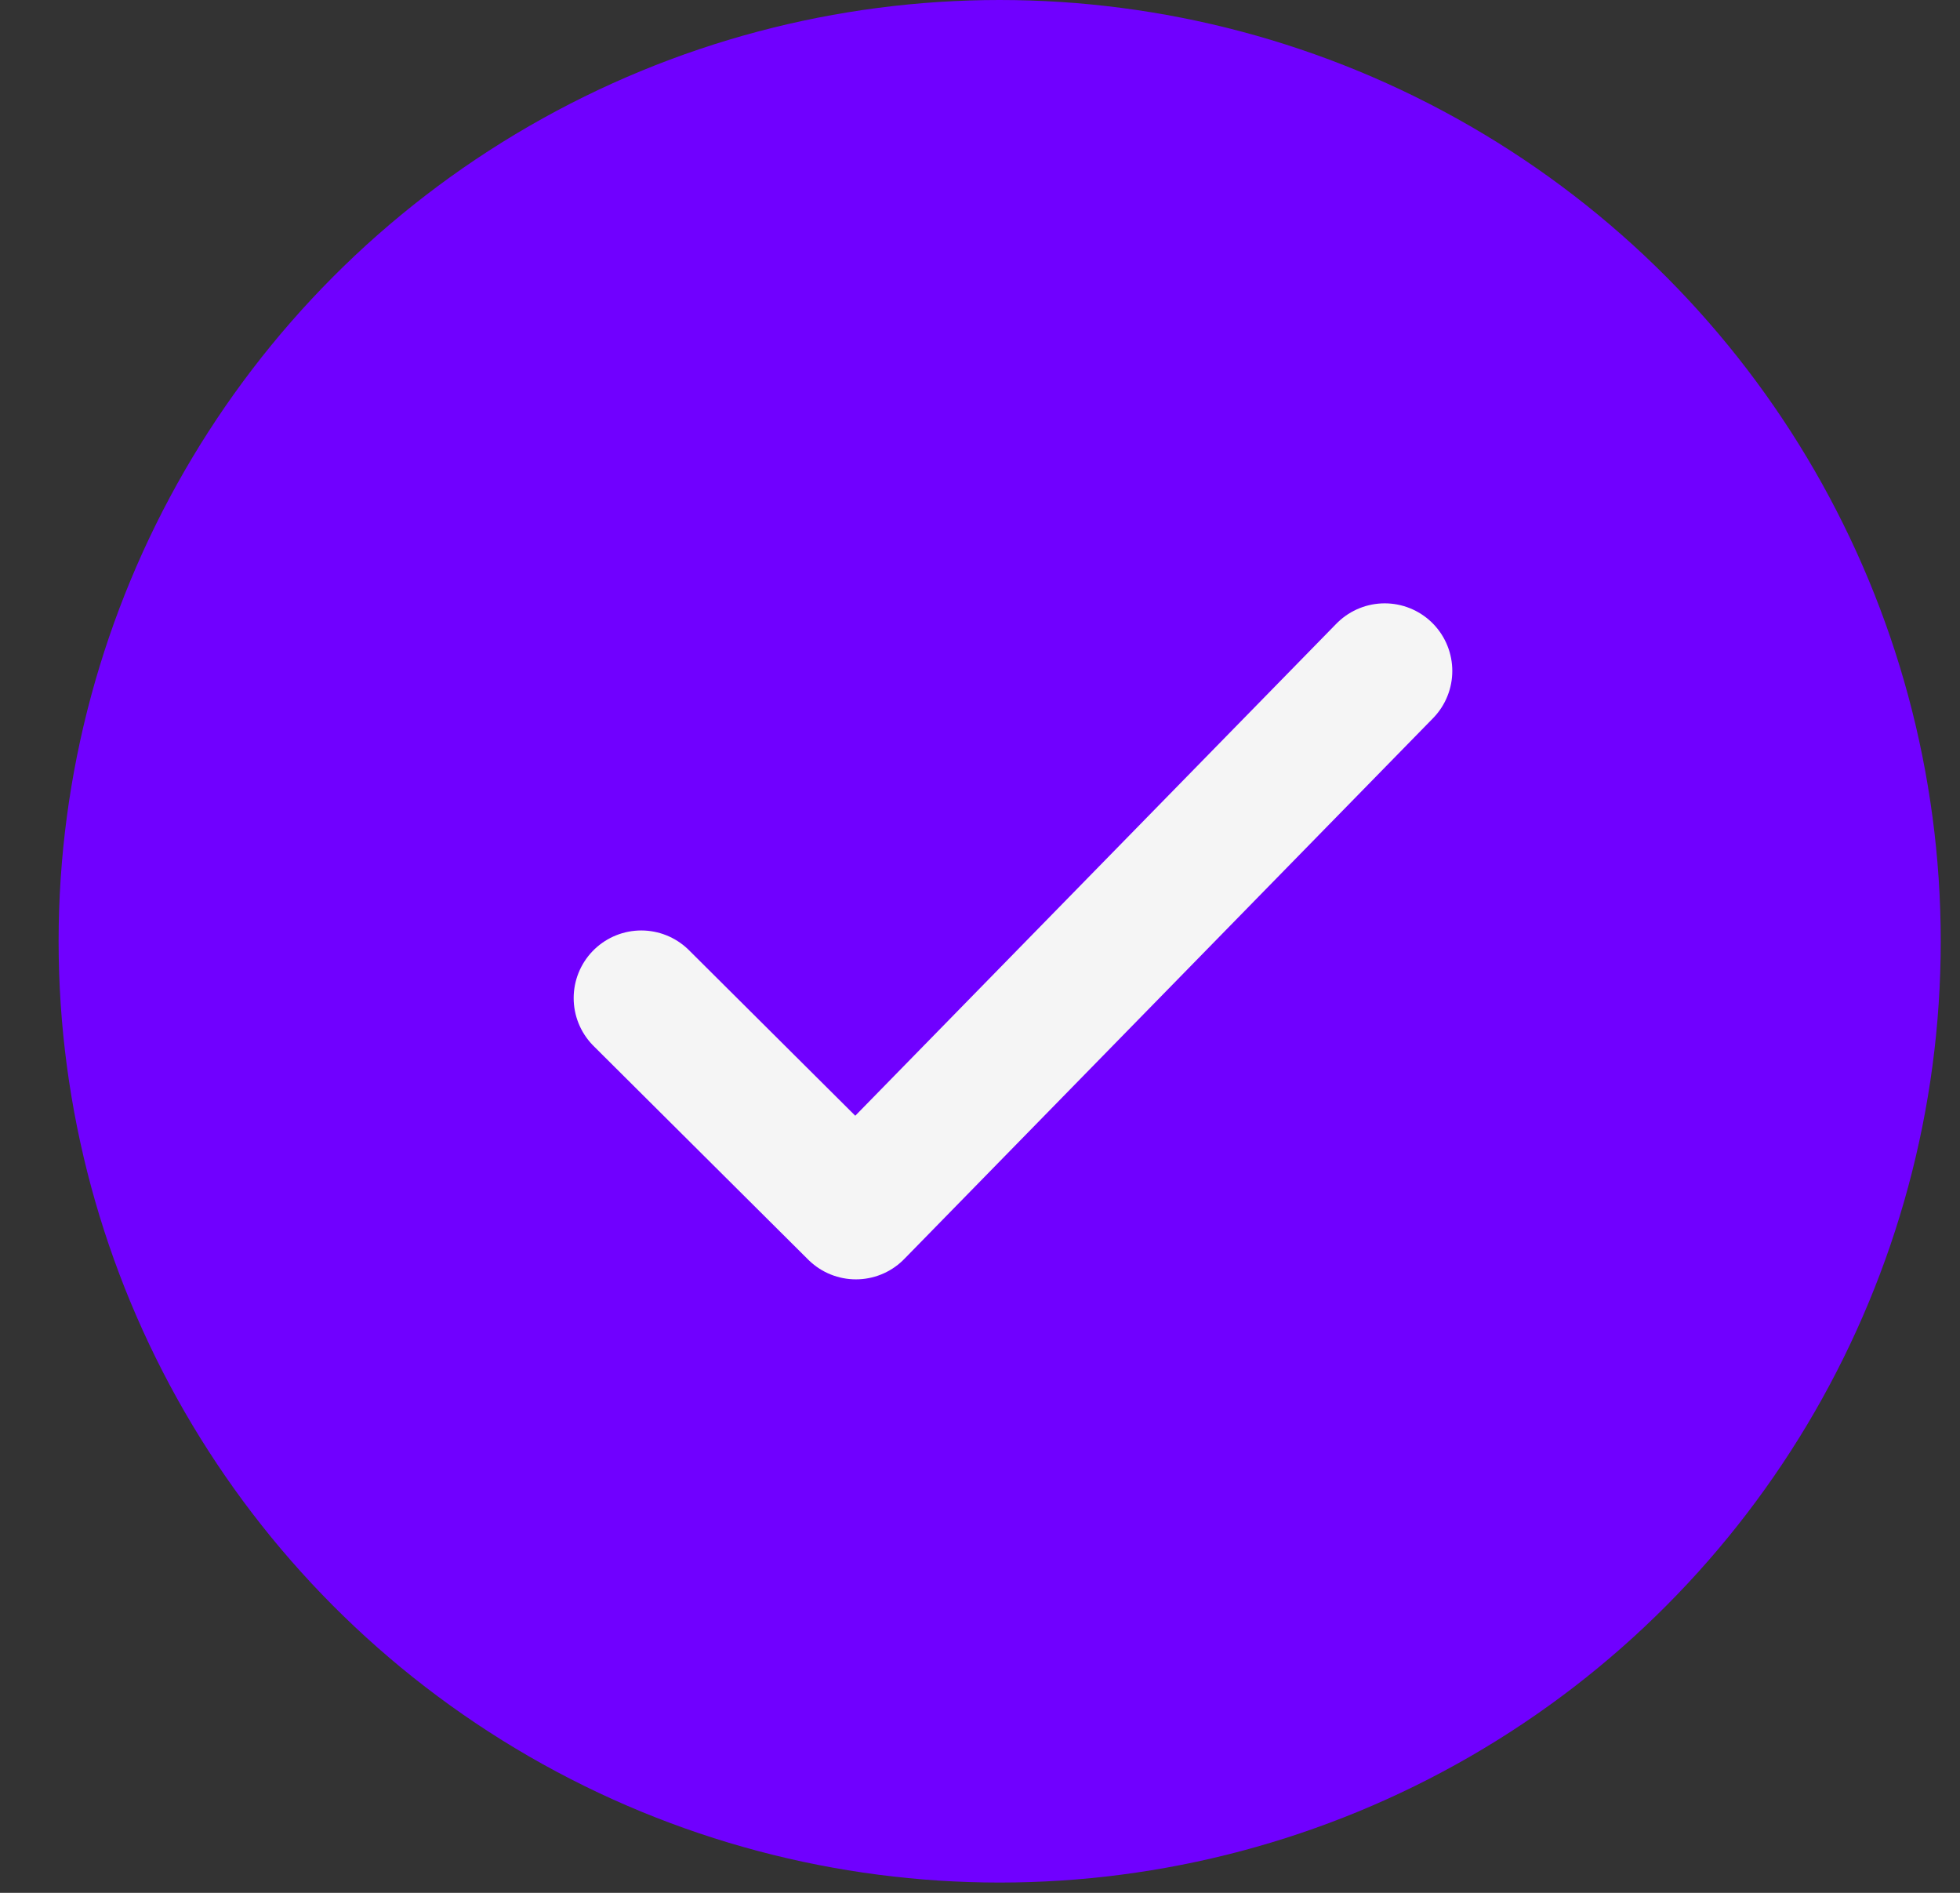 <svg width="29" height="28" viewBox="0 0 29 28" fill="none" xmlns="http://www.w3.org/2000/svg">
<rect x="0" y="0" width="29" height="28" fill="#333333" stroke="none"/>
<circle cx="14.791" cy="13.924" r="13.924" fill="#7000FF"/>
<path d="M9.488 14.764L12.664 17.925L20.488 9.925" stroke="#F5F5F5" stroke-width="2" stroke-linecap="round" stroke-linejoin="round"/>
</svg>
